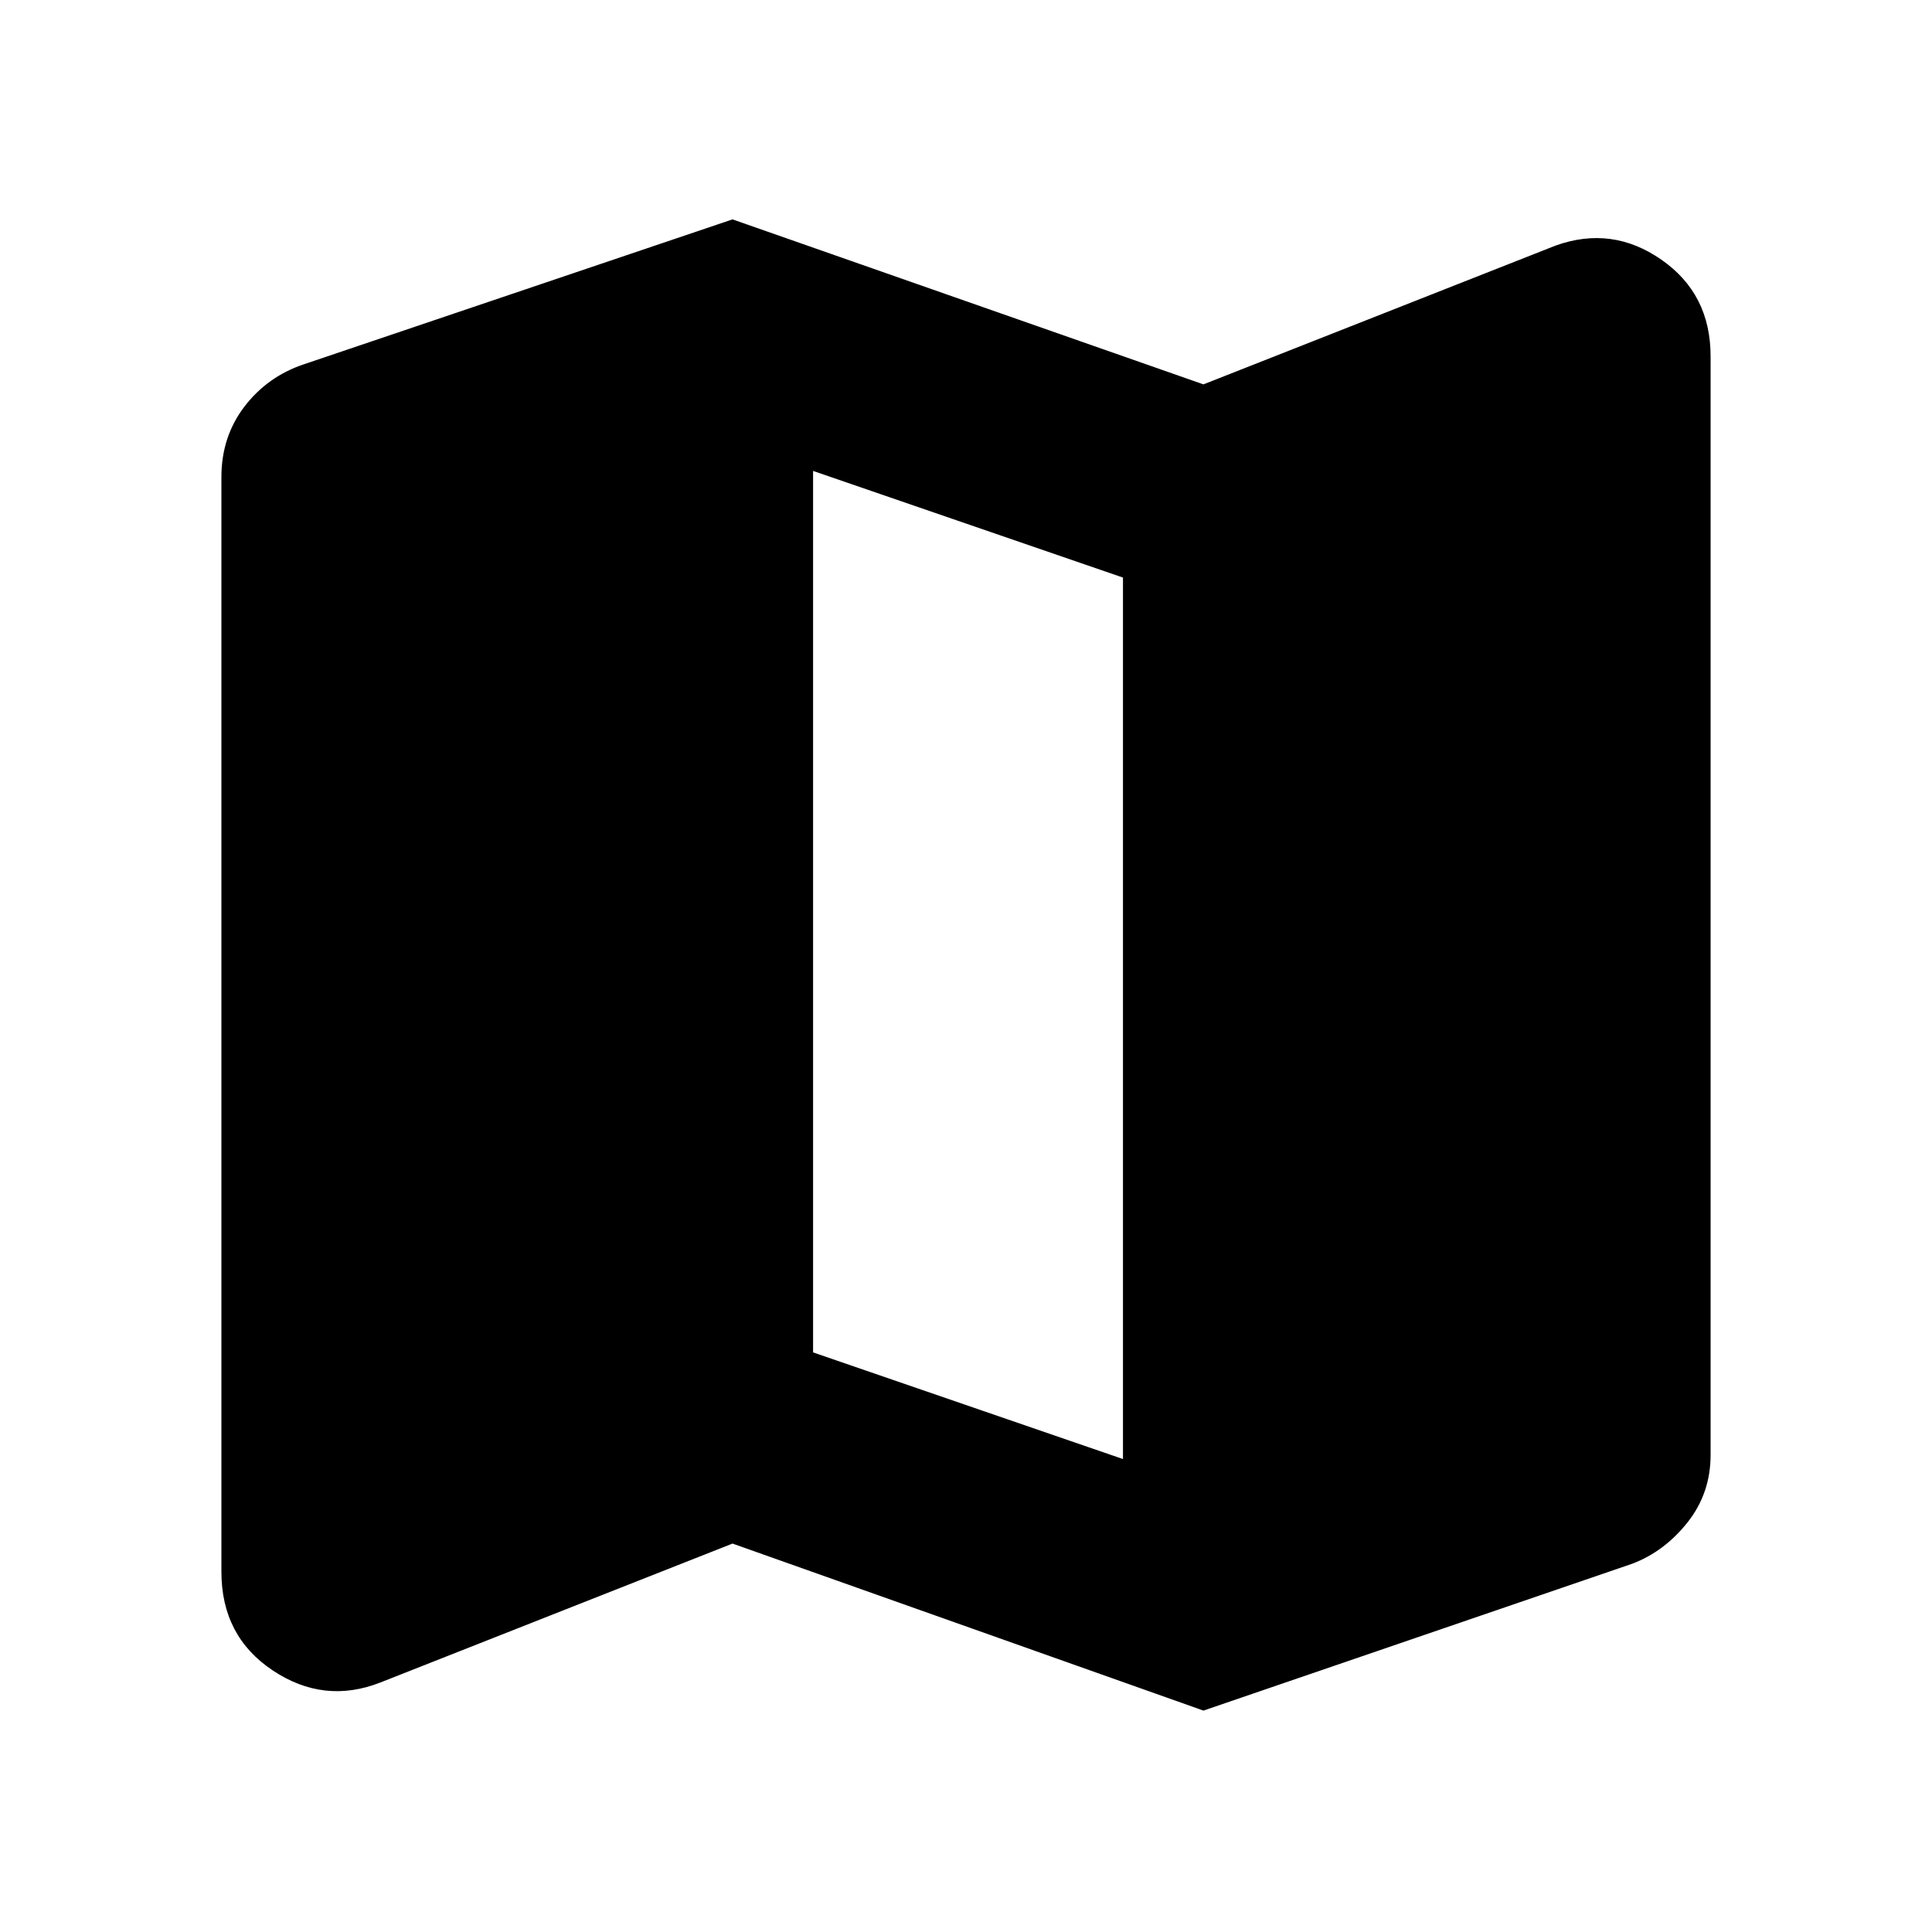 <svg xmlns="http://www.w3.org/2000/svg" height="20" width="20"><path d="m12.458 17.708-4.875-1.729-3.645 1.438q-.584.229-1.115-.125t-.531-1.021V4.938q0-.417.239-.73.24-.312.615-.437l4.437-1.5 4.875 1.708 3.646-1.437q.584-.209 1.094.146.51.354.51 1v11.374q0 .396-.239.698-.24.302-.573.428Zm-.833-2.604V5.979L8.417 4.875V14Z"/></svg>